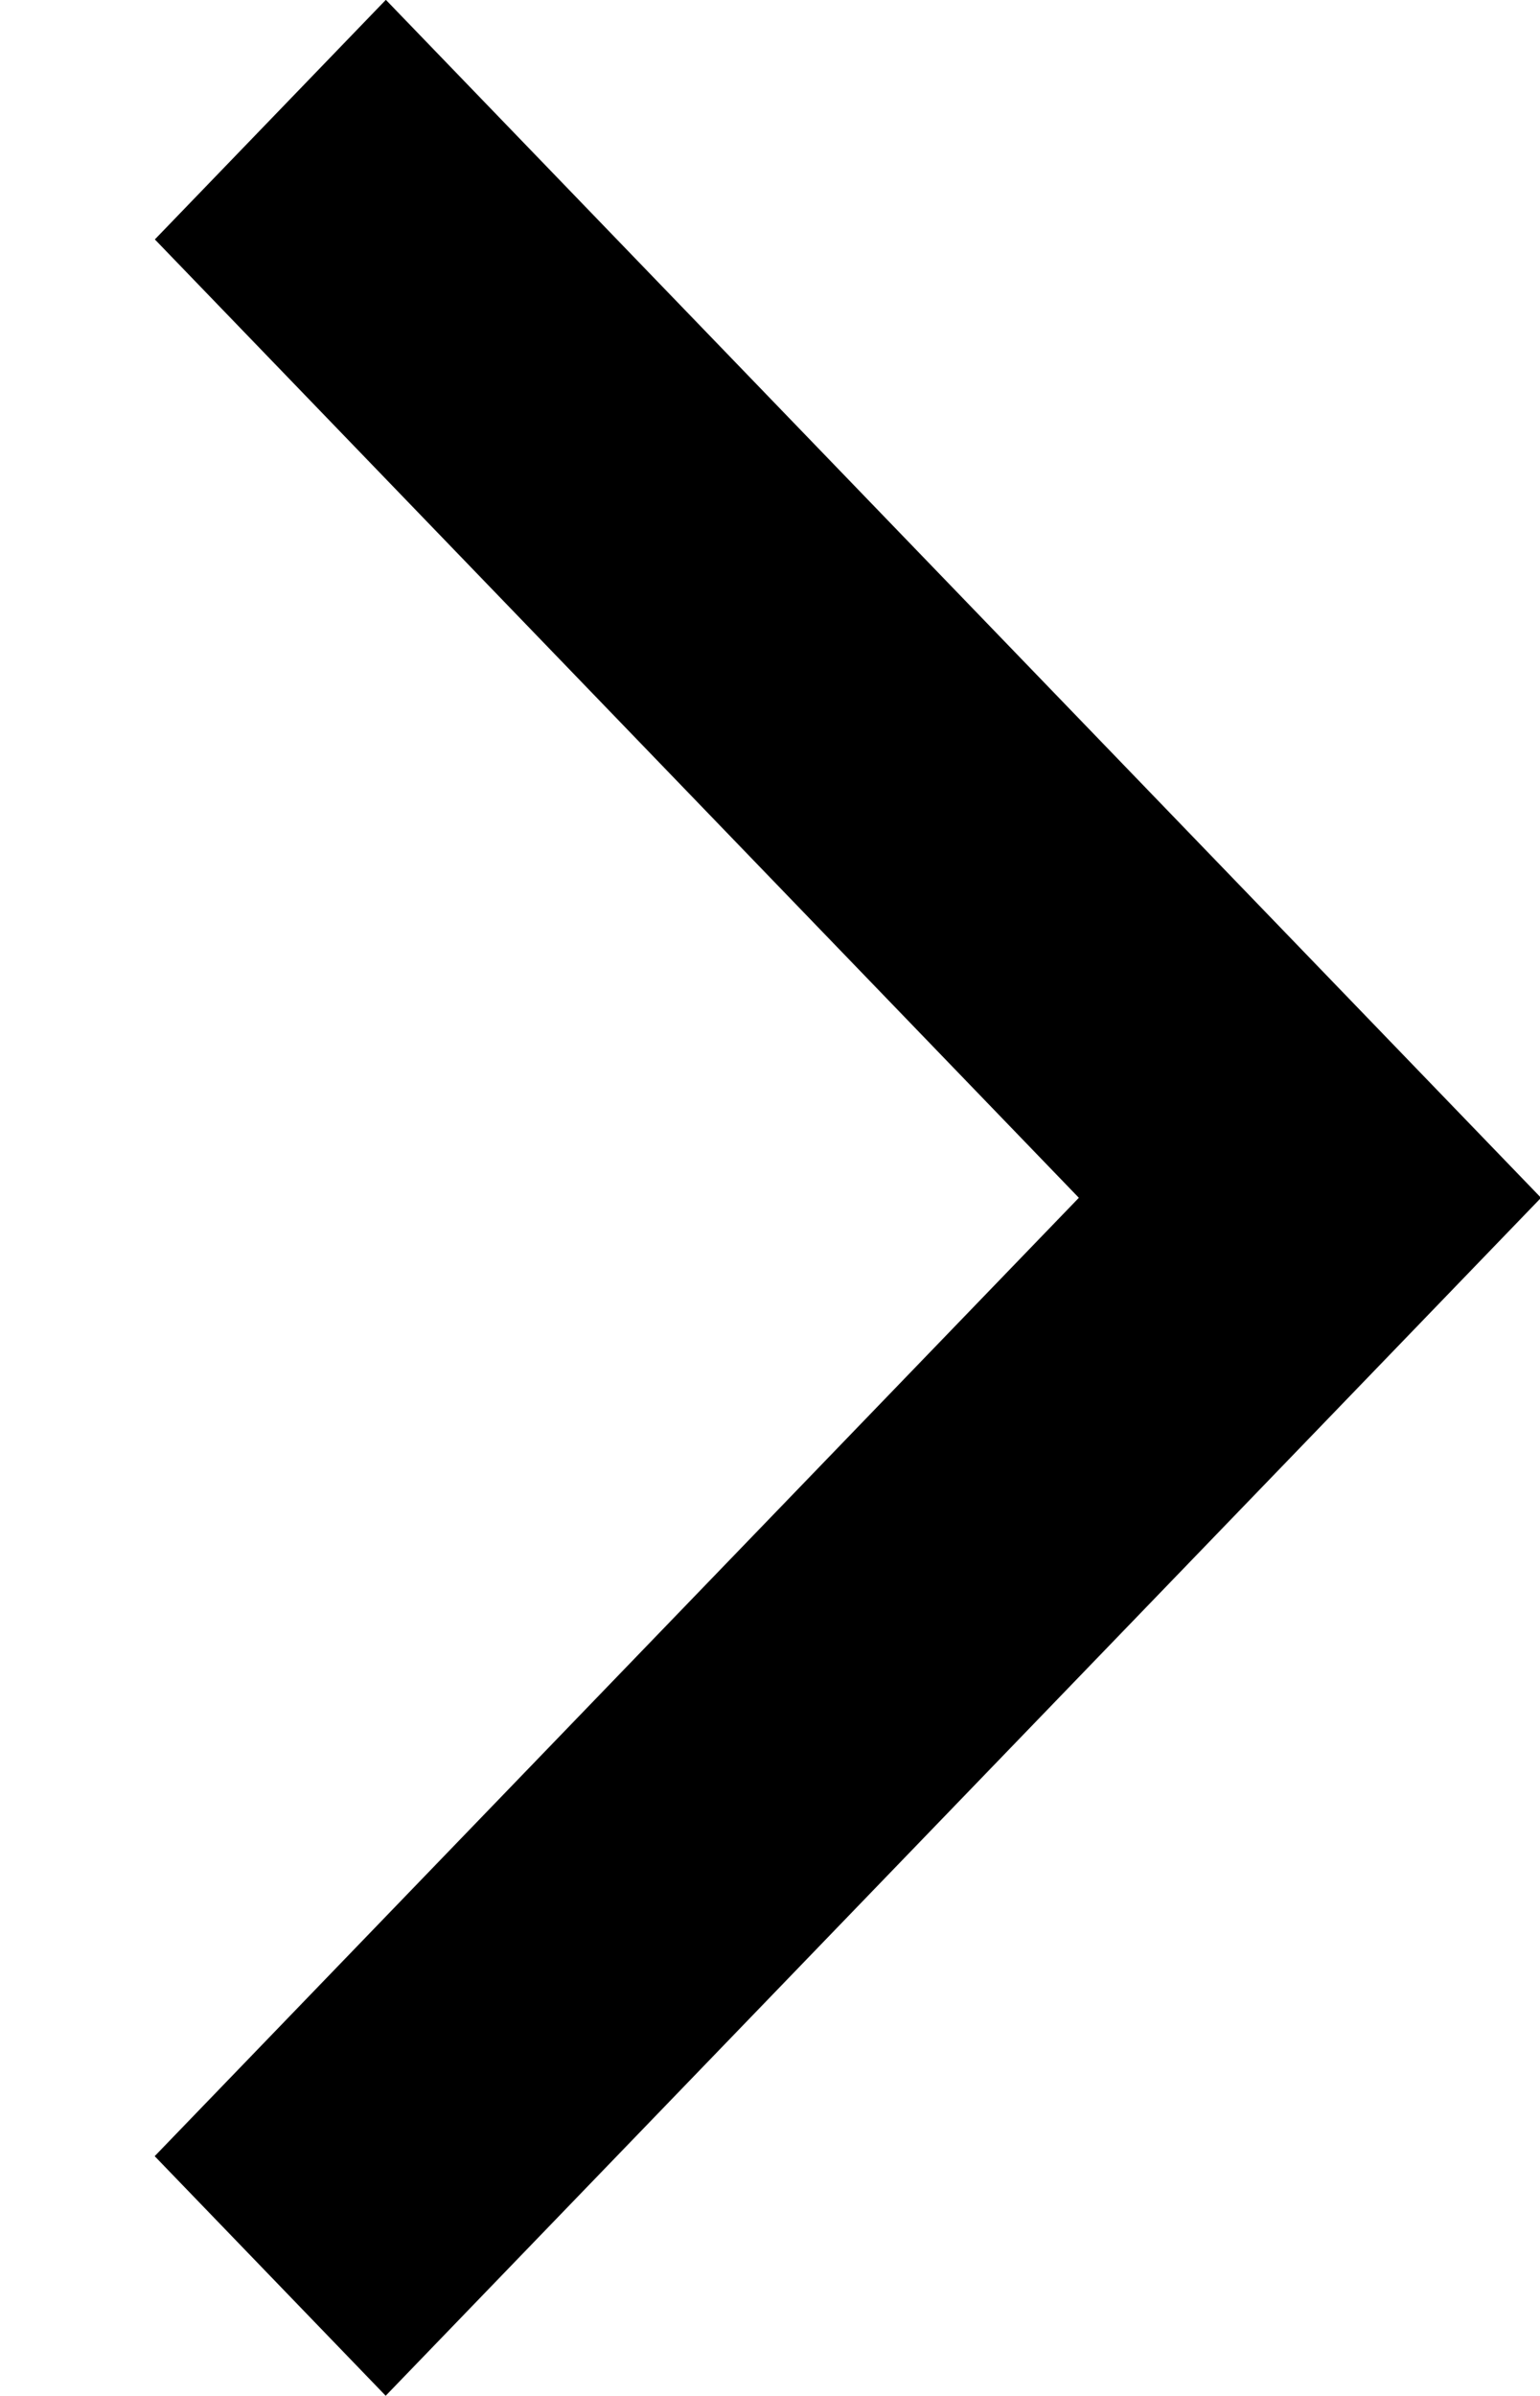 <svg xmlns="http://www.w3.org/2000/svg" xmlns:xlink="http://www.w3.org/1999/xlink" width="9pt" height="14pt" viewBox="0 0 9 14"><path fill-rule="evenodd" d="M2.254,13.999 L7.656,8.399 L7.656,8.399 L9.006,6.999 L2.255,-0.001 L0.905,1.399 L6.305,6.999 L0.904,12.599 L2.254,13.999 Z"></path></svg>